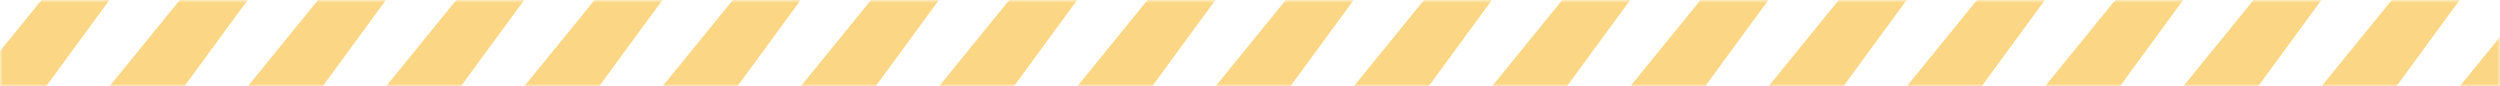 <svg width="434" height="15" viewBox="0 0 434 15" fill="none" xmlns="http://www.w3.org/2000/svg">
<mask id="mask0" mask-type="alpha" maskUnits="userSpaceOnUse" x="0" y="0" width="434" height="15">
<rect width="434" height="15" fill="#C4C4C4"/>
</mask>
<g mask="url(#mask0)">
<path d="M7.214 0H19L8 15H-5L7.214 0Z" fill="#FBD785"/>
<path d="M55.214 0H67L56 15H43L55.214 0Z" fill="#FBD785"/>
<path d="M103.214 0H115L104 15H91L103.214 0Z" fill="#FBD785"/>
<path d="M151.214 0H163L152 15H139L151.214 0Z" fill="#FBD785"/>
<path d="M199.214 0H211L200 15H187L199.214 0Z" fill="#FBD785"/>
<path d="M247.214 0H259L248 15H235L247.214 0Z" fill="#FBD785"/>
<path d="M295.214 0H307L296 15H283L295.214 0Z" fill="#FBD785"/>
<path d="M343.214 0H355L344 15H331L343.214 0Z" fill="#FBD785"/>
<path d="M391.214 0H403L392 15H379L391.214 0Z" fill="#FBD785"/>
<path d="M439.214 0H451L440 15H427L439.214 0Z" fill="#FBD785"/>
<path d="M31.214 0H43L32 15H19L31.214 0Z" fill="#FBD785"/>
<path d="M79.214 0H91L80 15H67L79.214 0Z" fill="#FBD785"/>
<path d="M127.214 0H139L128 15H115L127.214 0Z" fill="#FBD785"/>
<path d="M175.214 0H187L176 15H163L175.214 0Z" fill="#FBD785"/>
<path d="M223.214 0H235L224 15H211L223.214 0Z" fill="#FBD785"/>
<path d="M271.214 0H283L272 15H259L271.214 0Z" fill="#FBD785"/>
<path d="M319.214 0H331L320 15H307L319.214 0Z" fill="#FBD785"/>
<path d="M367.214 0H379L368 15H355L367.214 0Z" fill="#FBD785"/>
<path d="M415.214 0H427L416 15H403L415.214 0Z" fill="#FBD785"/>
</g>
</svg>
